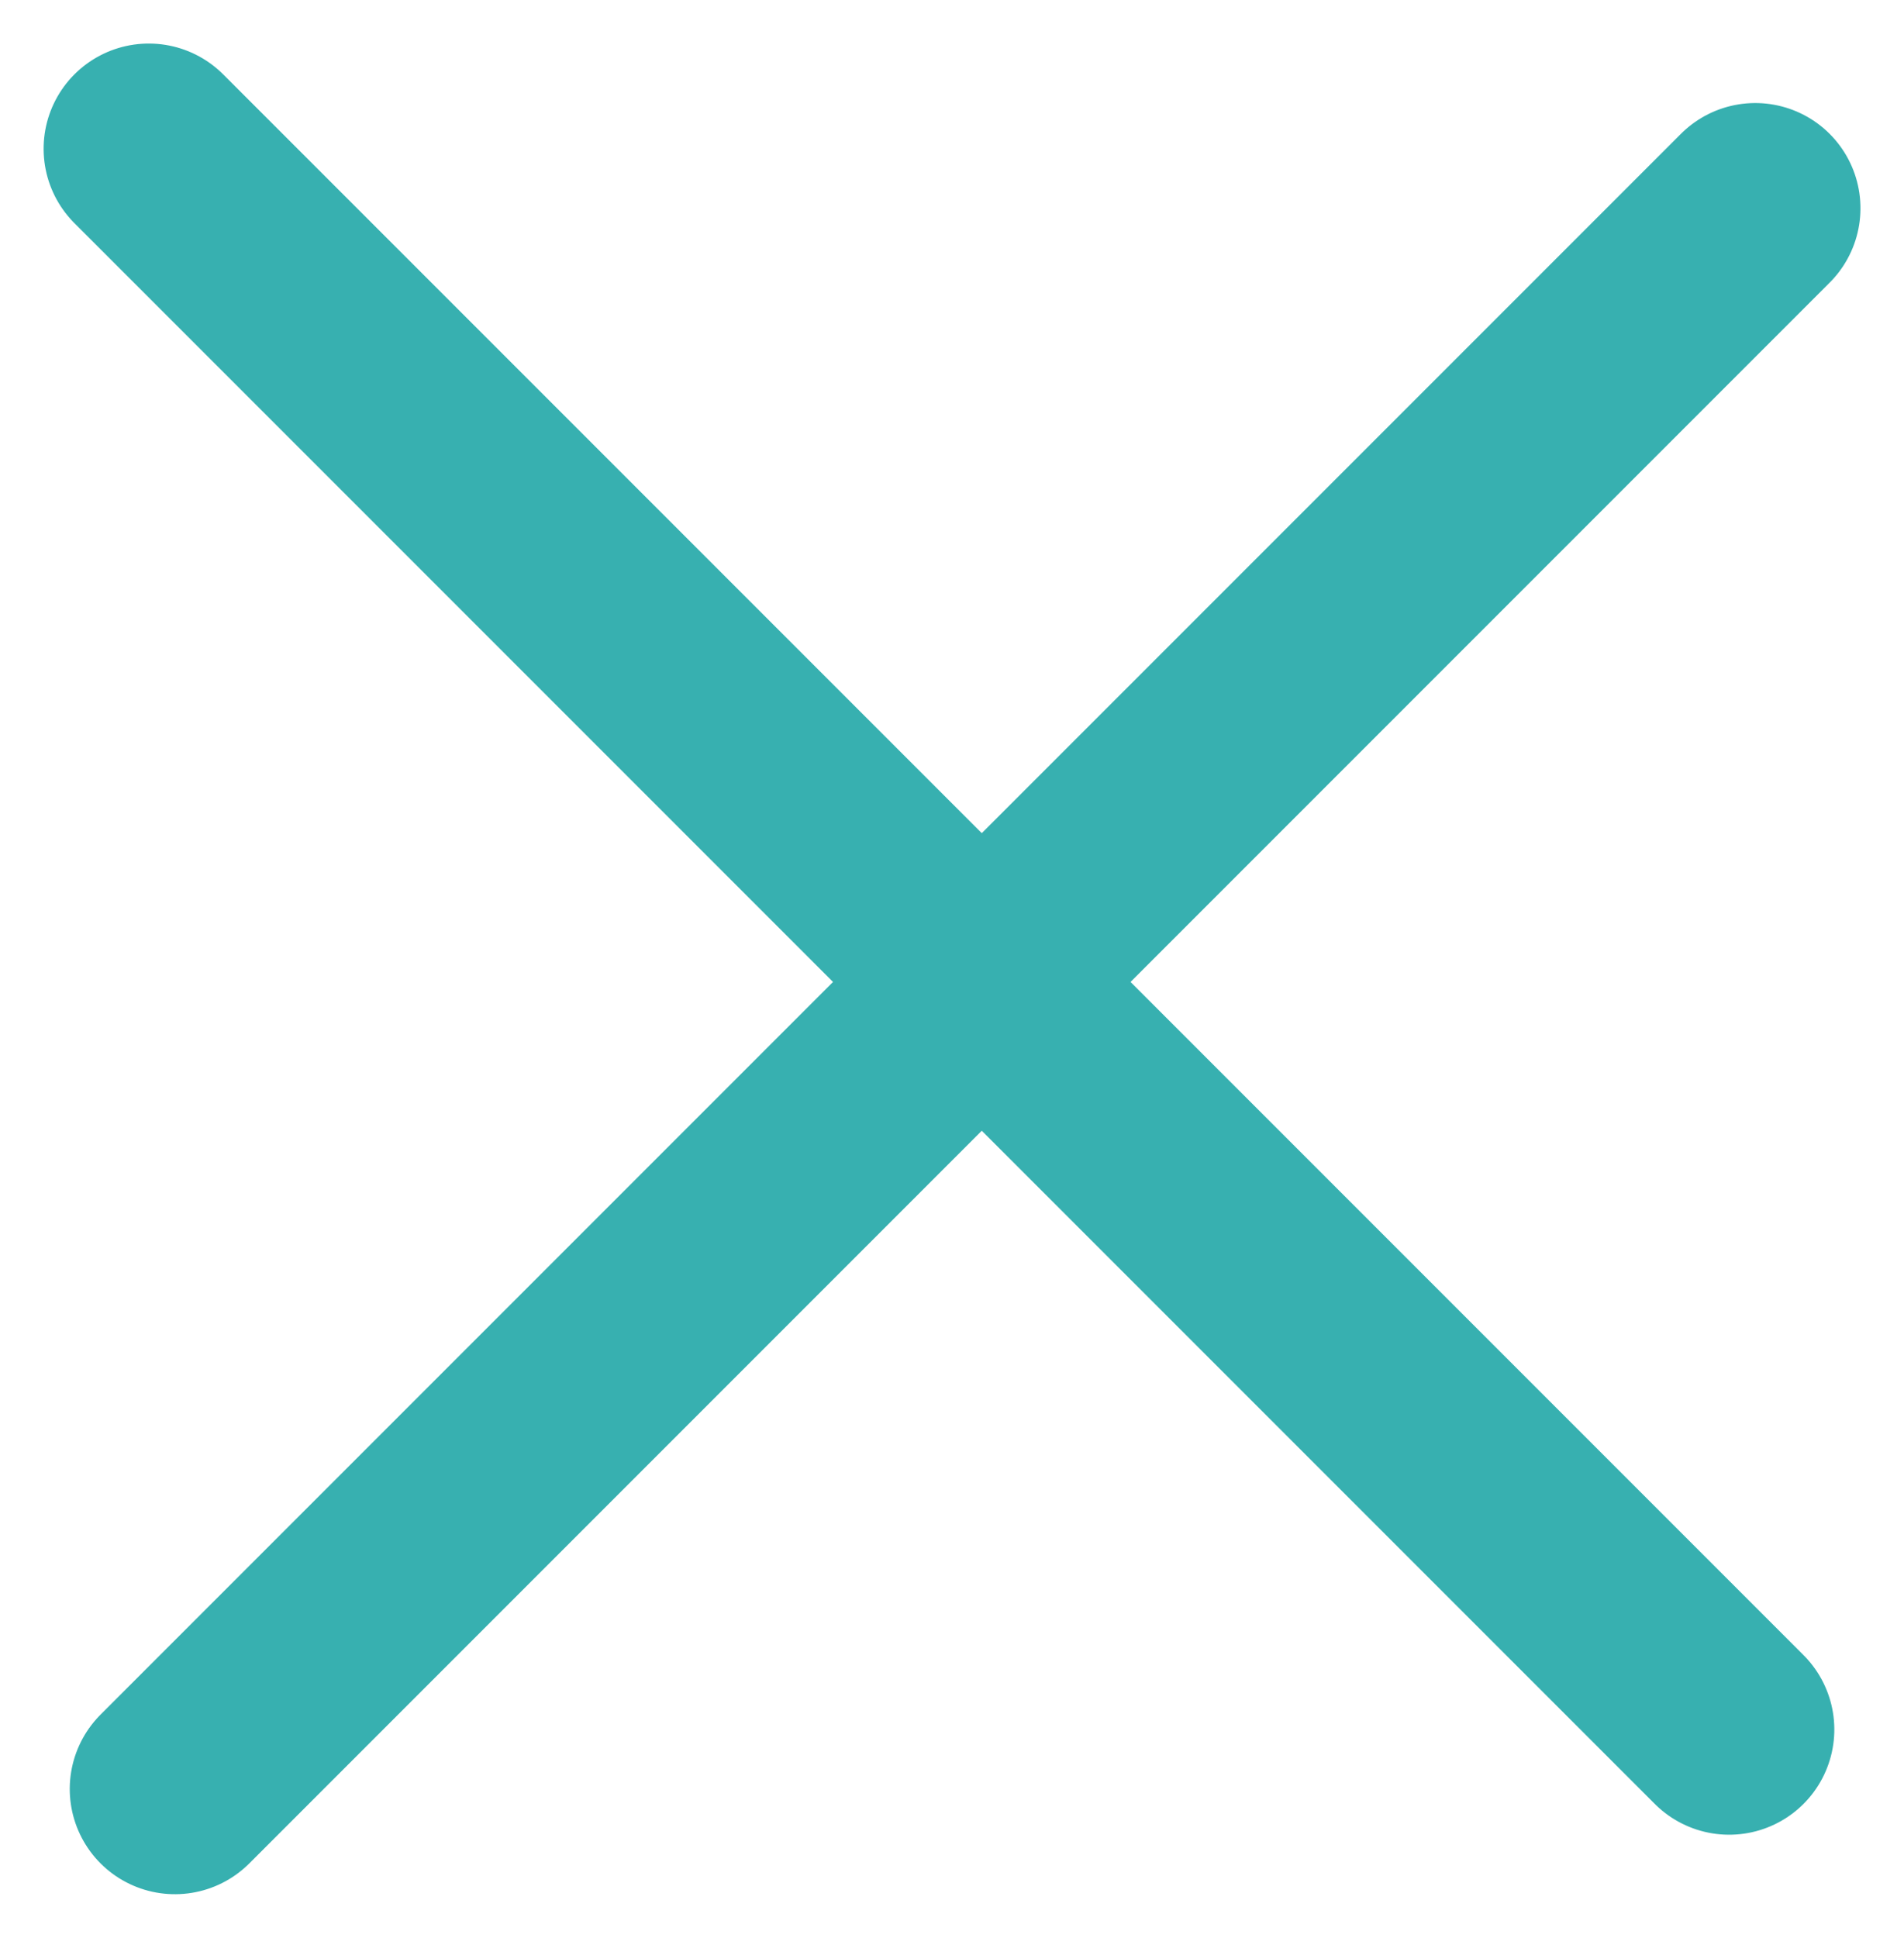 <svg xmlns="http://www.w3.org/2000/svg" width="22.627" height="23.023" viewBox="0 0 22.627 23.023"><g transform="translate(-322.82 -28.424)"><path d="M1.38.22H27.94" transform="translate(323.768 29.06) rotate(45)" fill="none" stroke="#37b0b0" stroke-linecap="round" stroke-width="2.5"/><path d="M1.38.22H27.94" transform="translate(344.811 30.078) rotate(135)" fill="none" stroke="#37b0b0" stroke-linecap="round" stroke-width="2.5"/></g></svg>